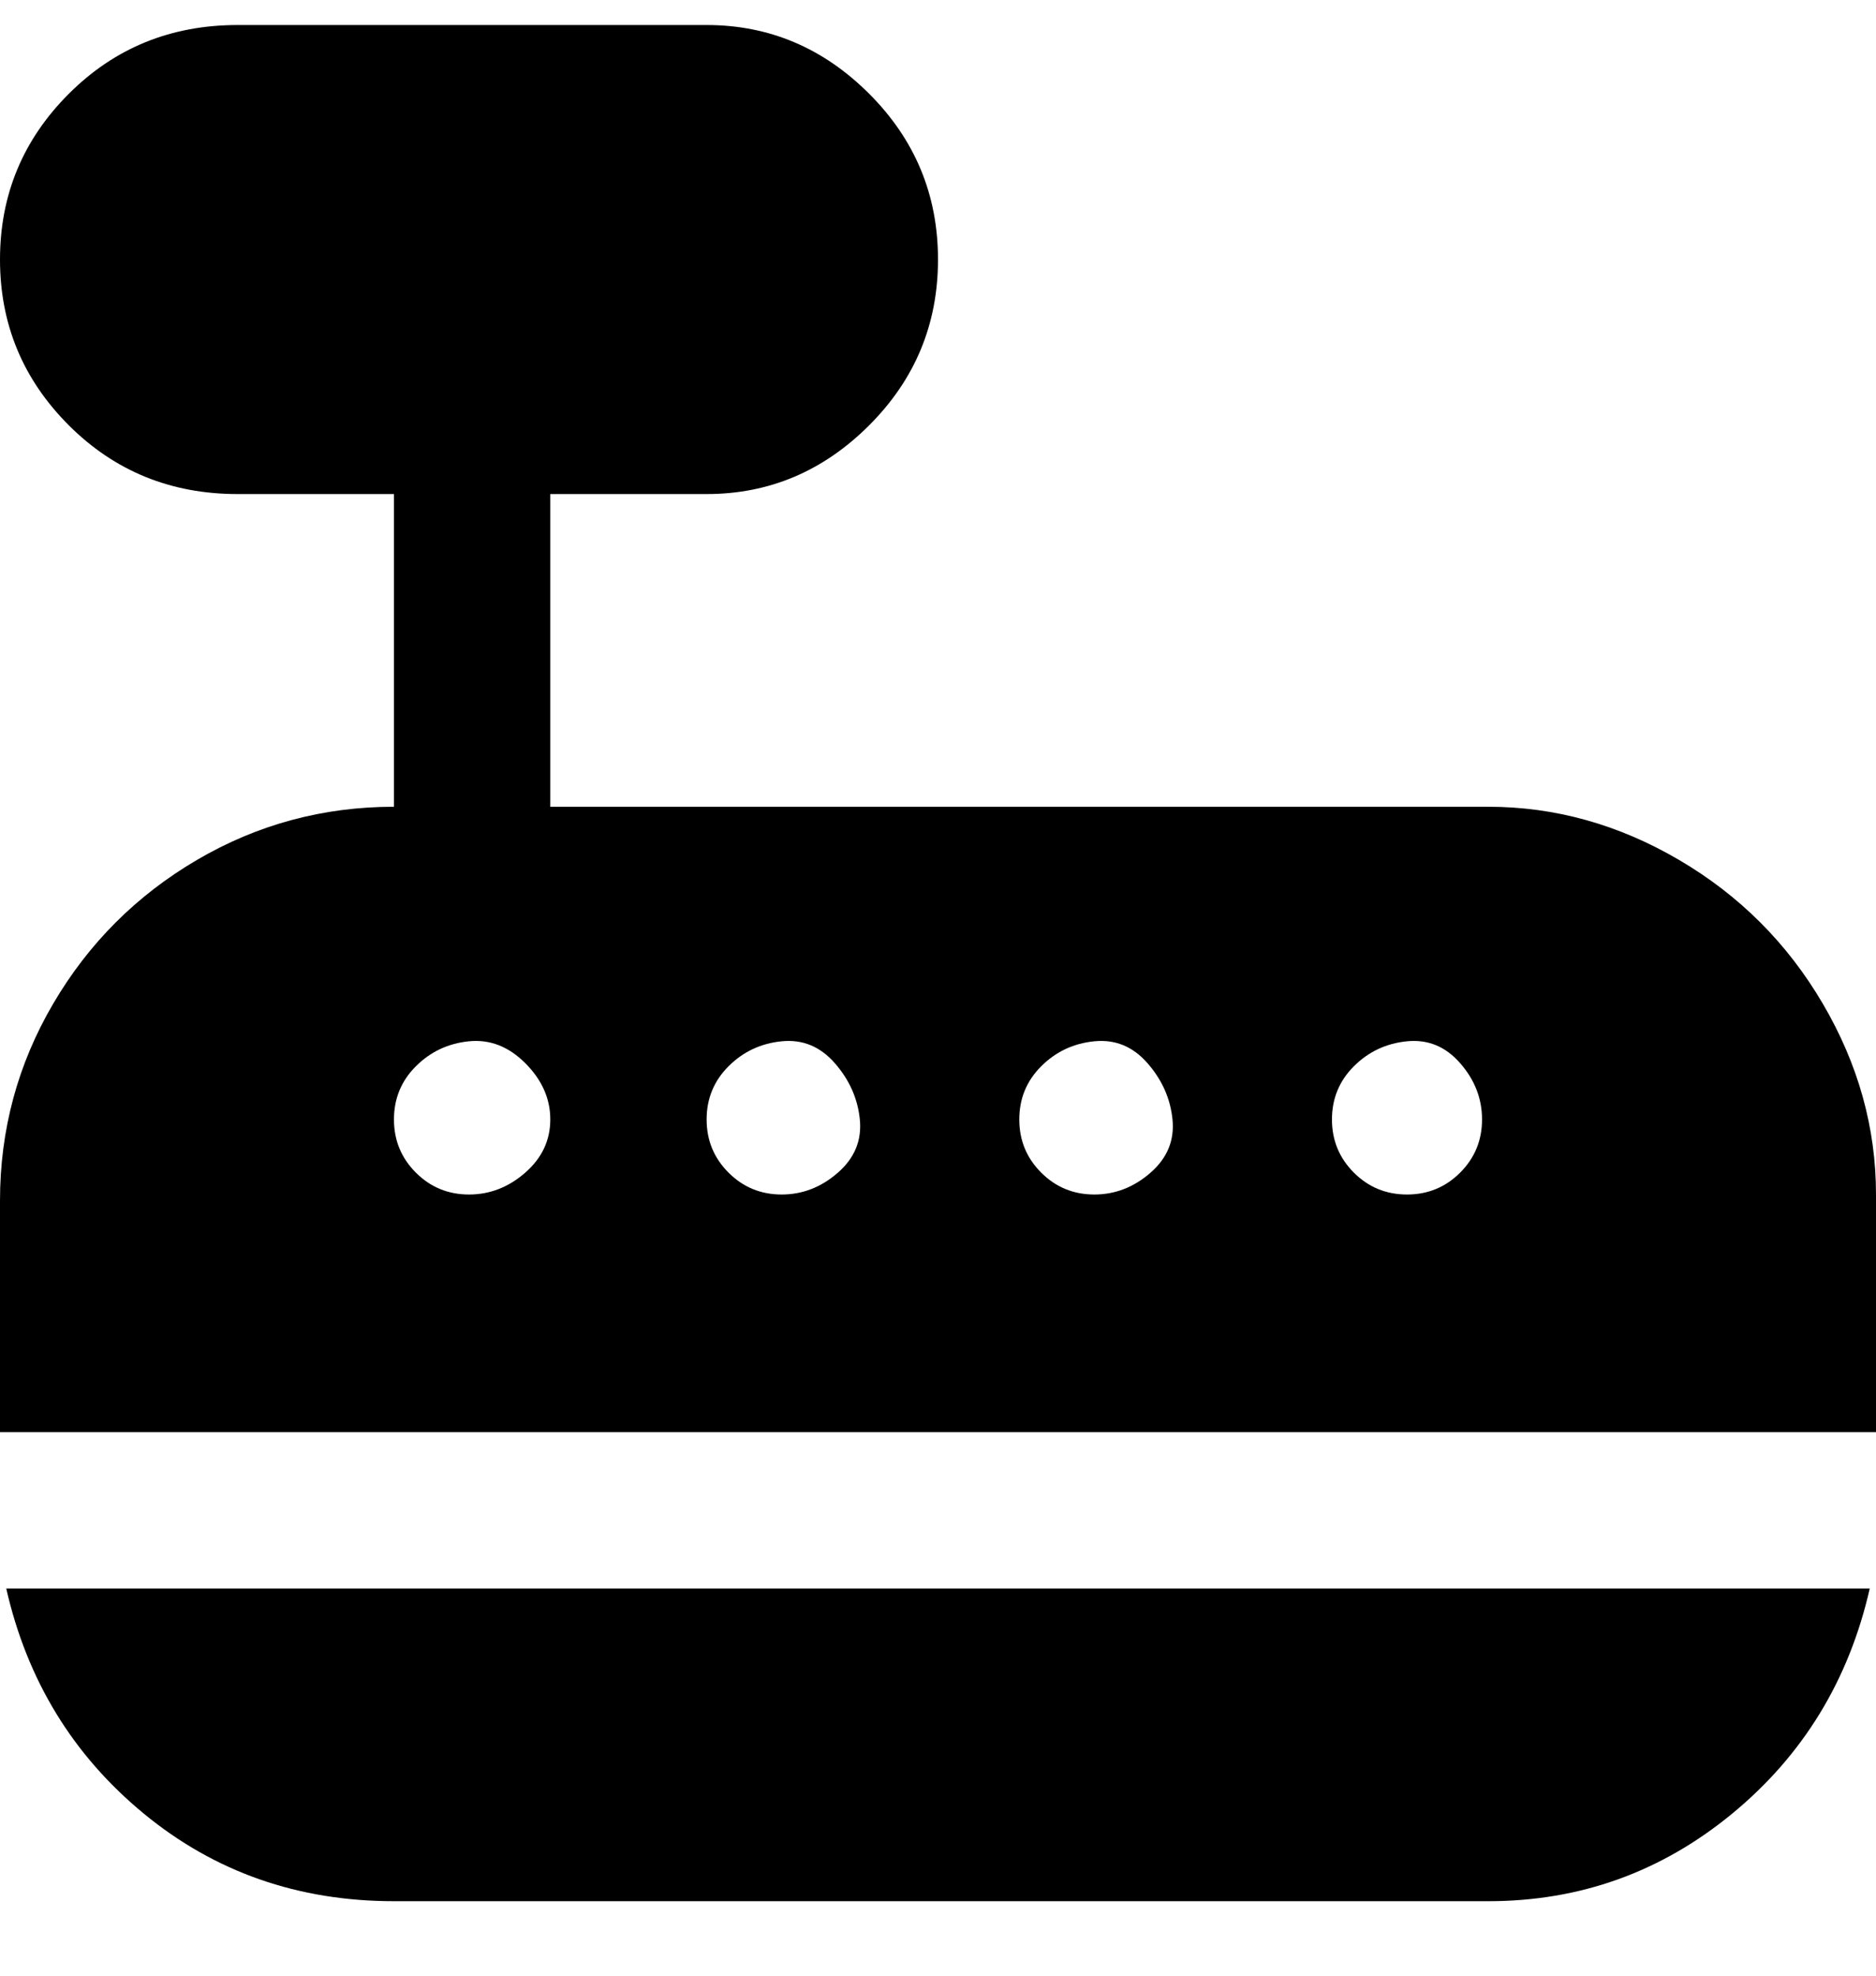 <svg viewBox="0 0 300 316" xmlns="http://www.w3.org/2000/svg"><path d="M238 129H88V79h25q15 0 26-11t11-26.5Q150 26 139 15T113 4H38Q22 4 11 15T0 41.5Q0 57 11 68t27 11h25v50q-17 0-31.5 8.5t-23 23Q0 175 0 192v37h300v-38q0-16-8.5-30.5t-23-23Q254 129 238 129zM75 191q-5 0-8.5-3.5T63 179q0-5 3.5-8.5t8.5-4q5-.5 9 3.5t4 9q0 5-4 8.5t-9 3.5zm50 0q-5 0-8.5-3.5T113 179q0-5 3.5-8.5t8.5-4q5-.5 8.5 3.5t4 9q.5 5-3.5 8.5t-9 3.5zm50 0q-5 0-8.5-3.5T163 179q0-5 3.5-8.5t8.5-4q5-.5 8.5 3.5t4 9q.5 5-3.5 8.5t-9 3.5zm50 0q-5 0-8.5-3.5T213 179q0-5 3.5-8.5t8.5-4q5-.5 8.5 3.5t3.5 9q0 5-3.5 8.5T225 191zM1 254h298q-5 22-22 36t-39 14H63q-23 0-40-14T1 254z"/></svg>